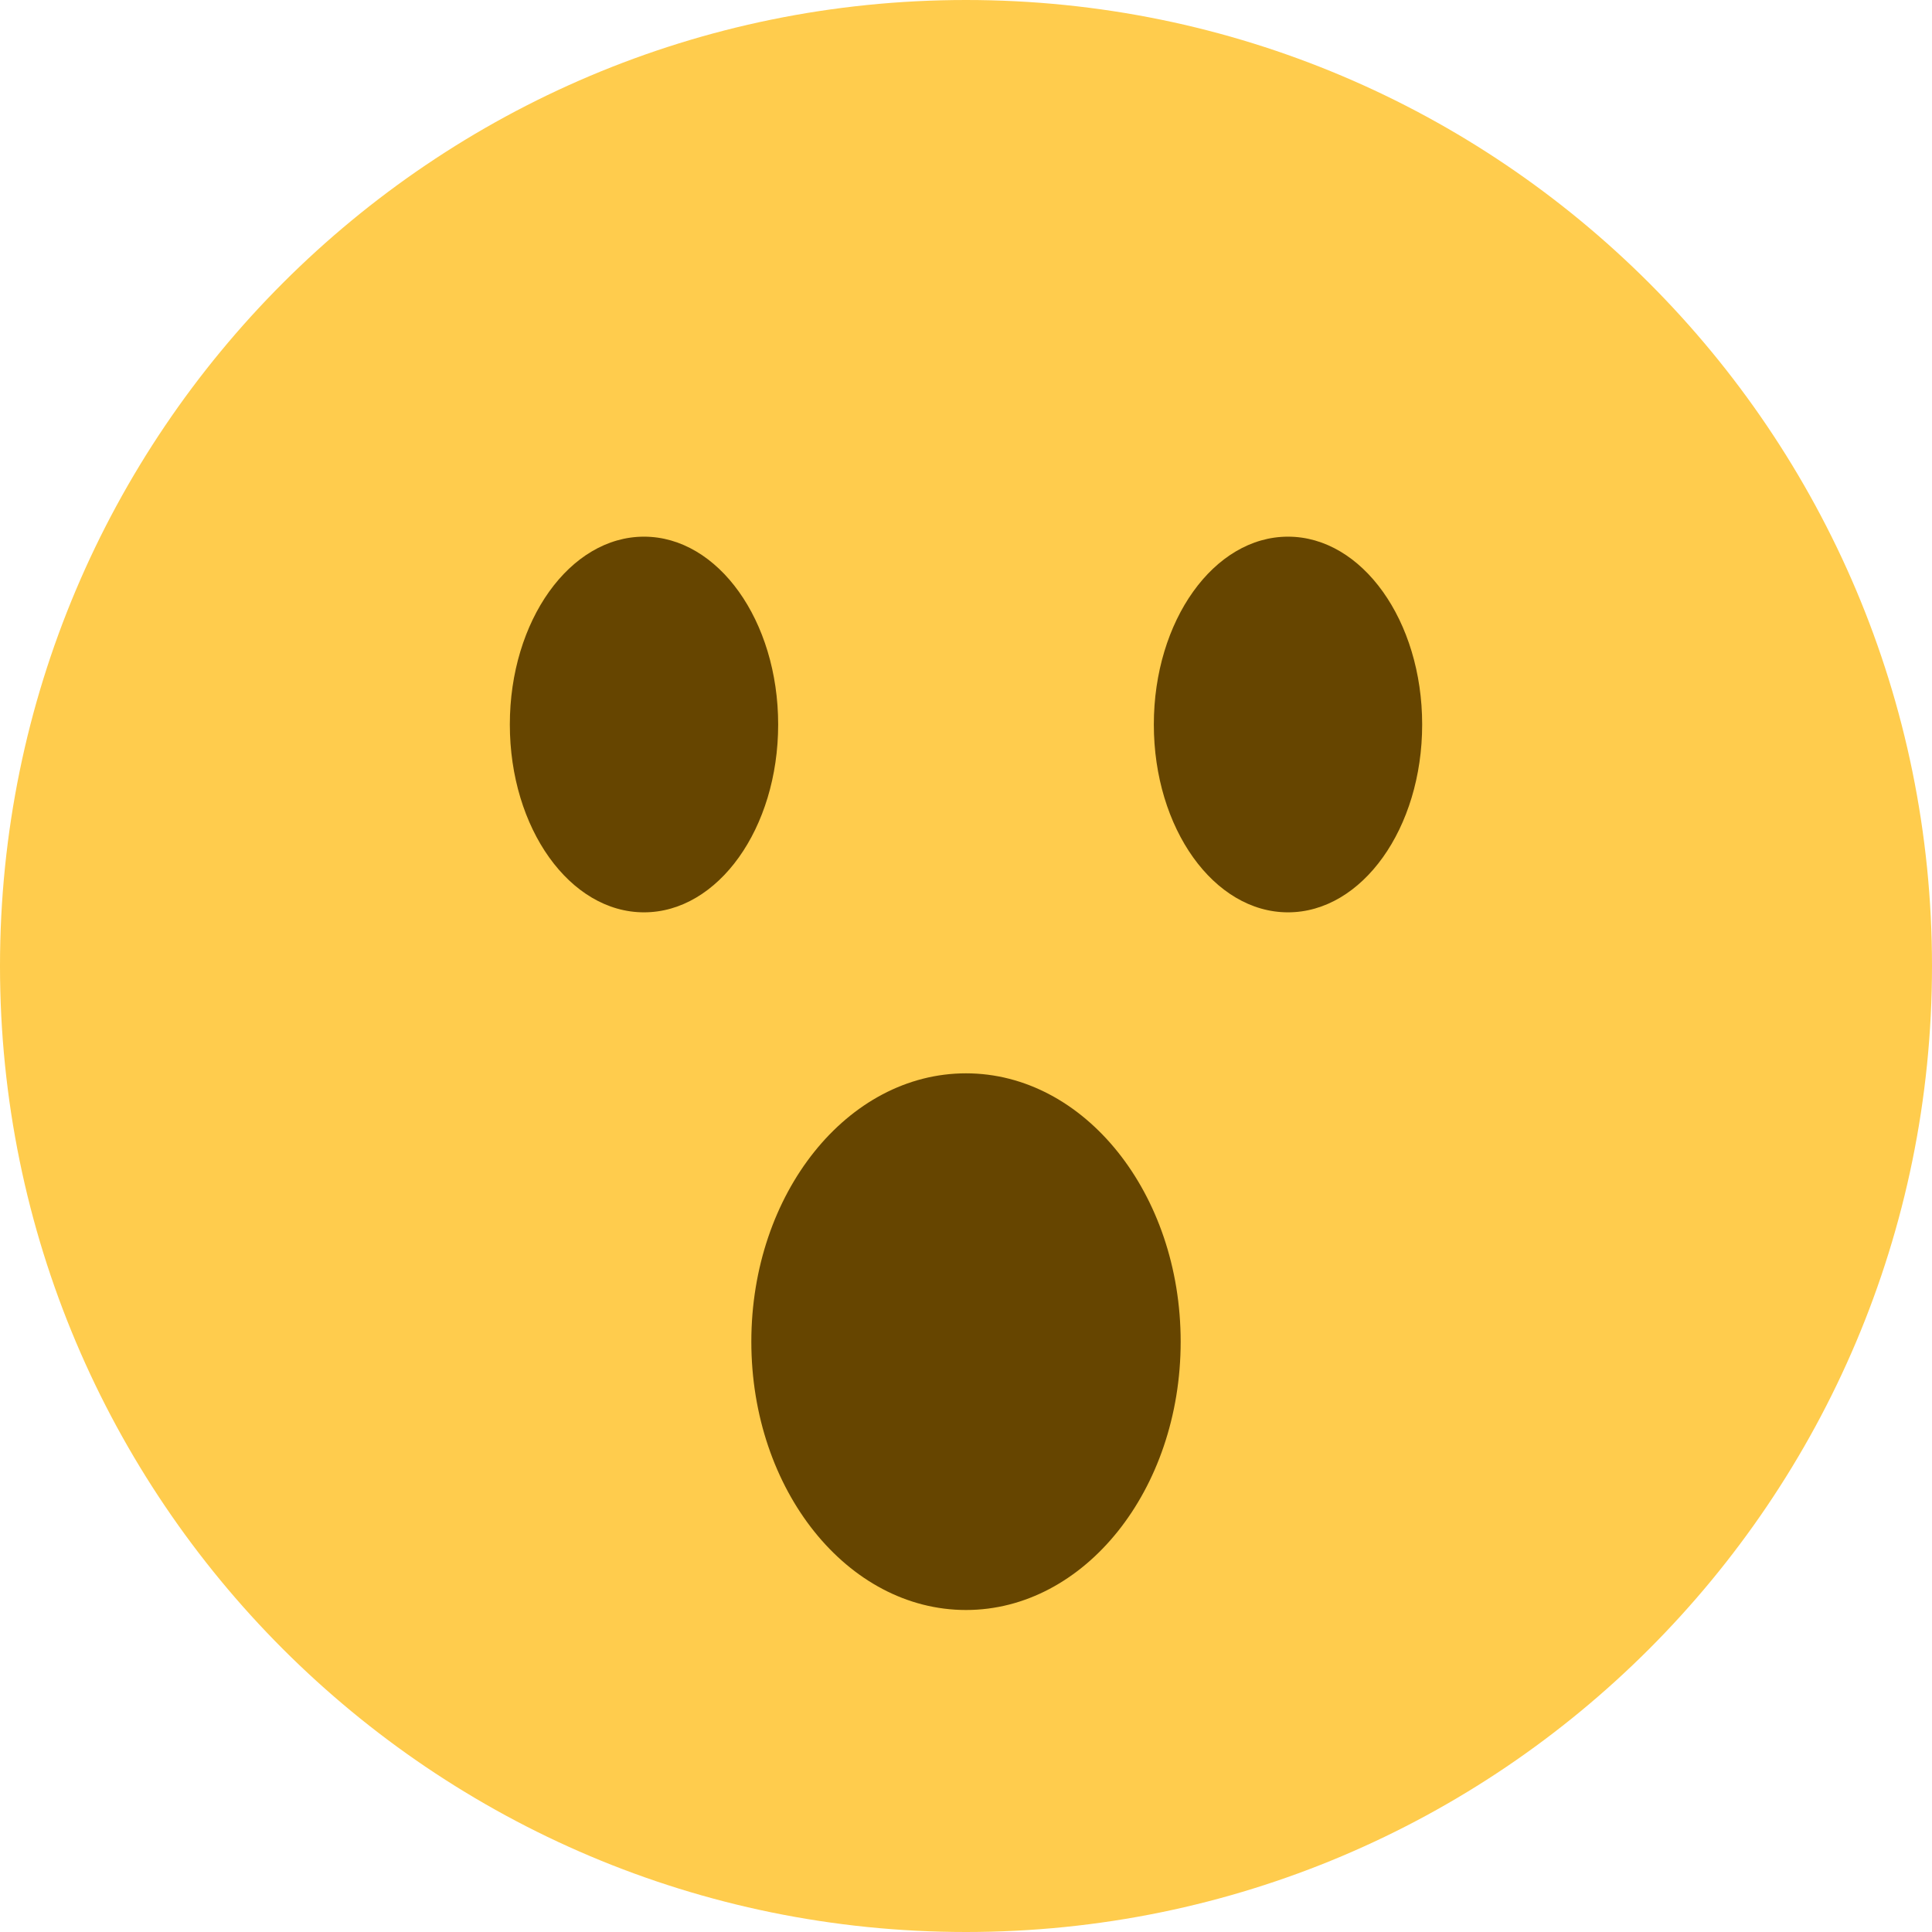 <svg xmlns="http://www.w3.org/2000/svg" xmlns:svg="http://www.w3.org/2000/svg" style="enable-background:new 0 0 45 45" id="svg2" version="1.1" viewBox="0 0 45 45" xml:space="preserve"><defs id="defs6"><clipPath id="clipPath16" clipPathUnits="userSpaceOnUse"><path id="path18" d="M 0,36 36,36 36,0 0,0 0,36 Z"/></clipPath></defs><g id="g10" transform="matrix(1.25,0,0,-1.25,0,45)"><g id="g12"><g id="g14" clip-path="url(#clipPath16)"><g id="g20" transform="translate(36,18)"><path id="path22" d="m 0,0 c 0,-9.941 -8.059,-18 -18,-18 -9.941,0 -18,8.059 -18,18 0,9.941 8.059,18 18,18 C -8.059,18 0,9.941 0,0" style="fill:#ffcc4d;fill-opacity:1;fill-rule:nonzero;stroke:none"/></g><g id="g24" transform="translate(22,11)"><path id="path26" d="m 0,0 c 0,-2.763 -1.792,-5 -4,-5 -2.21,0 -4,2.237 -4,5 0,2.761 1.79,5 4,5 2.208,0 4,-2.239 4,-5" style="fill:#664500;fill-opacity:1;fill-rule:nonzero;stroke:none"/></g><g id="g28" transform="translate(14.5,22.5)"><path id="path30" d="M 0,0 C 0,-1.934 -1.119,-3.5 -2.5,-3.5 -3.881,-3.5 -5,-1.934 -5,0 -5,1.933 -3.881,3.5 -2.5,3.5 -1.119,3.5 0,1.933 0,0" style="fill:#664500;fill-opacity:1;fill-rule:nonzero;stroke:none"/></g><g id="g32" transform="translate(26.5,22.5)"><path id="path34" d="M 0,0 C 0,-1.934 -1.119,-3.5 -2.5,-3.5 -3.881,-3.5 -5,-1.934 -5,0 -5,1.933 -3.881,3.5 -2.5,3.5 -1.119,3.5 0,1.933 0,0" style="fill:#664500;fill-opacity:1;fill-rule:nonzero;stroke:none"/></g></g></g></g></svg>
